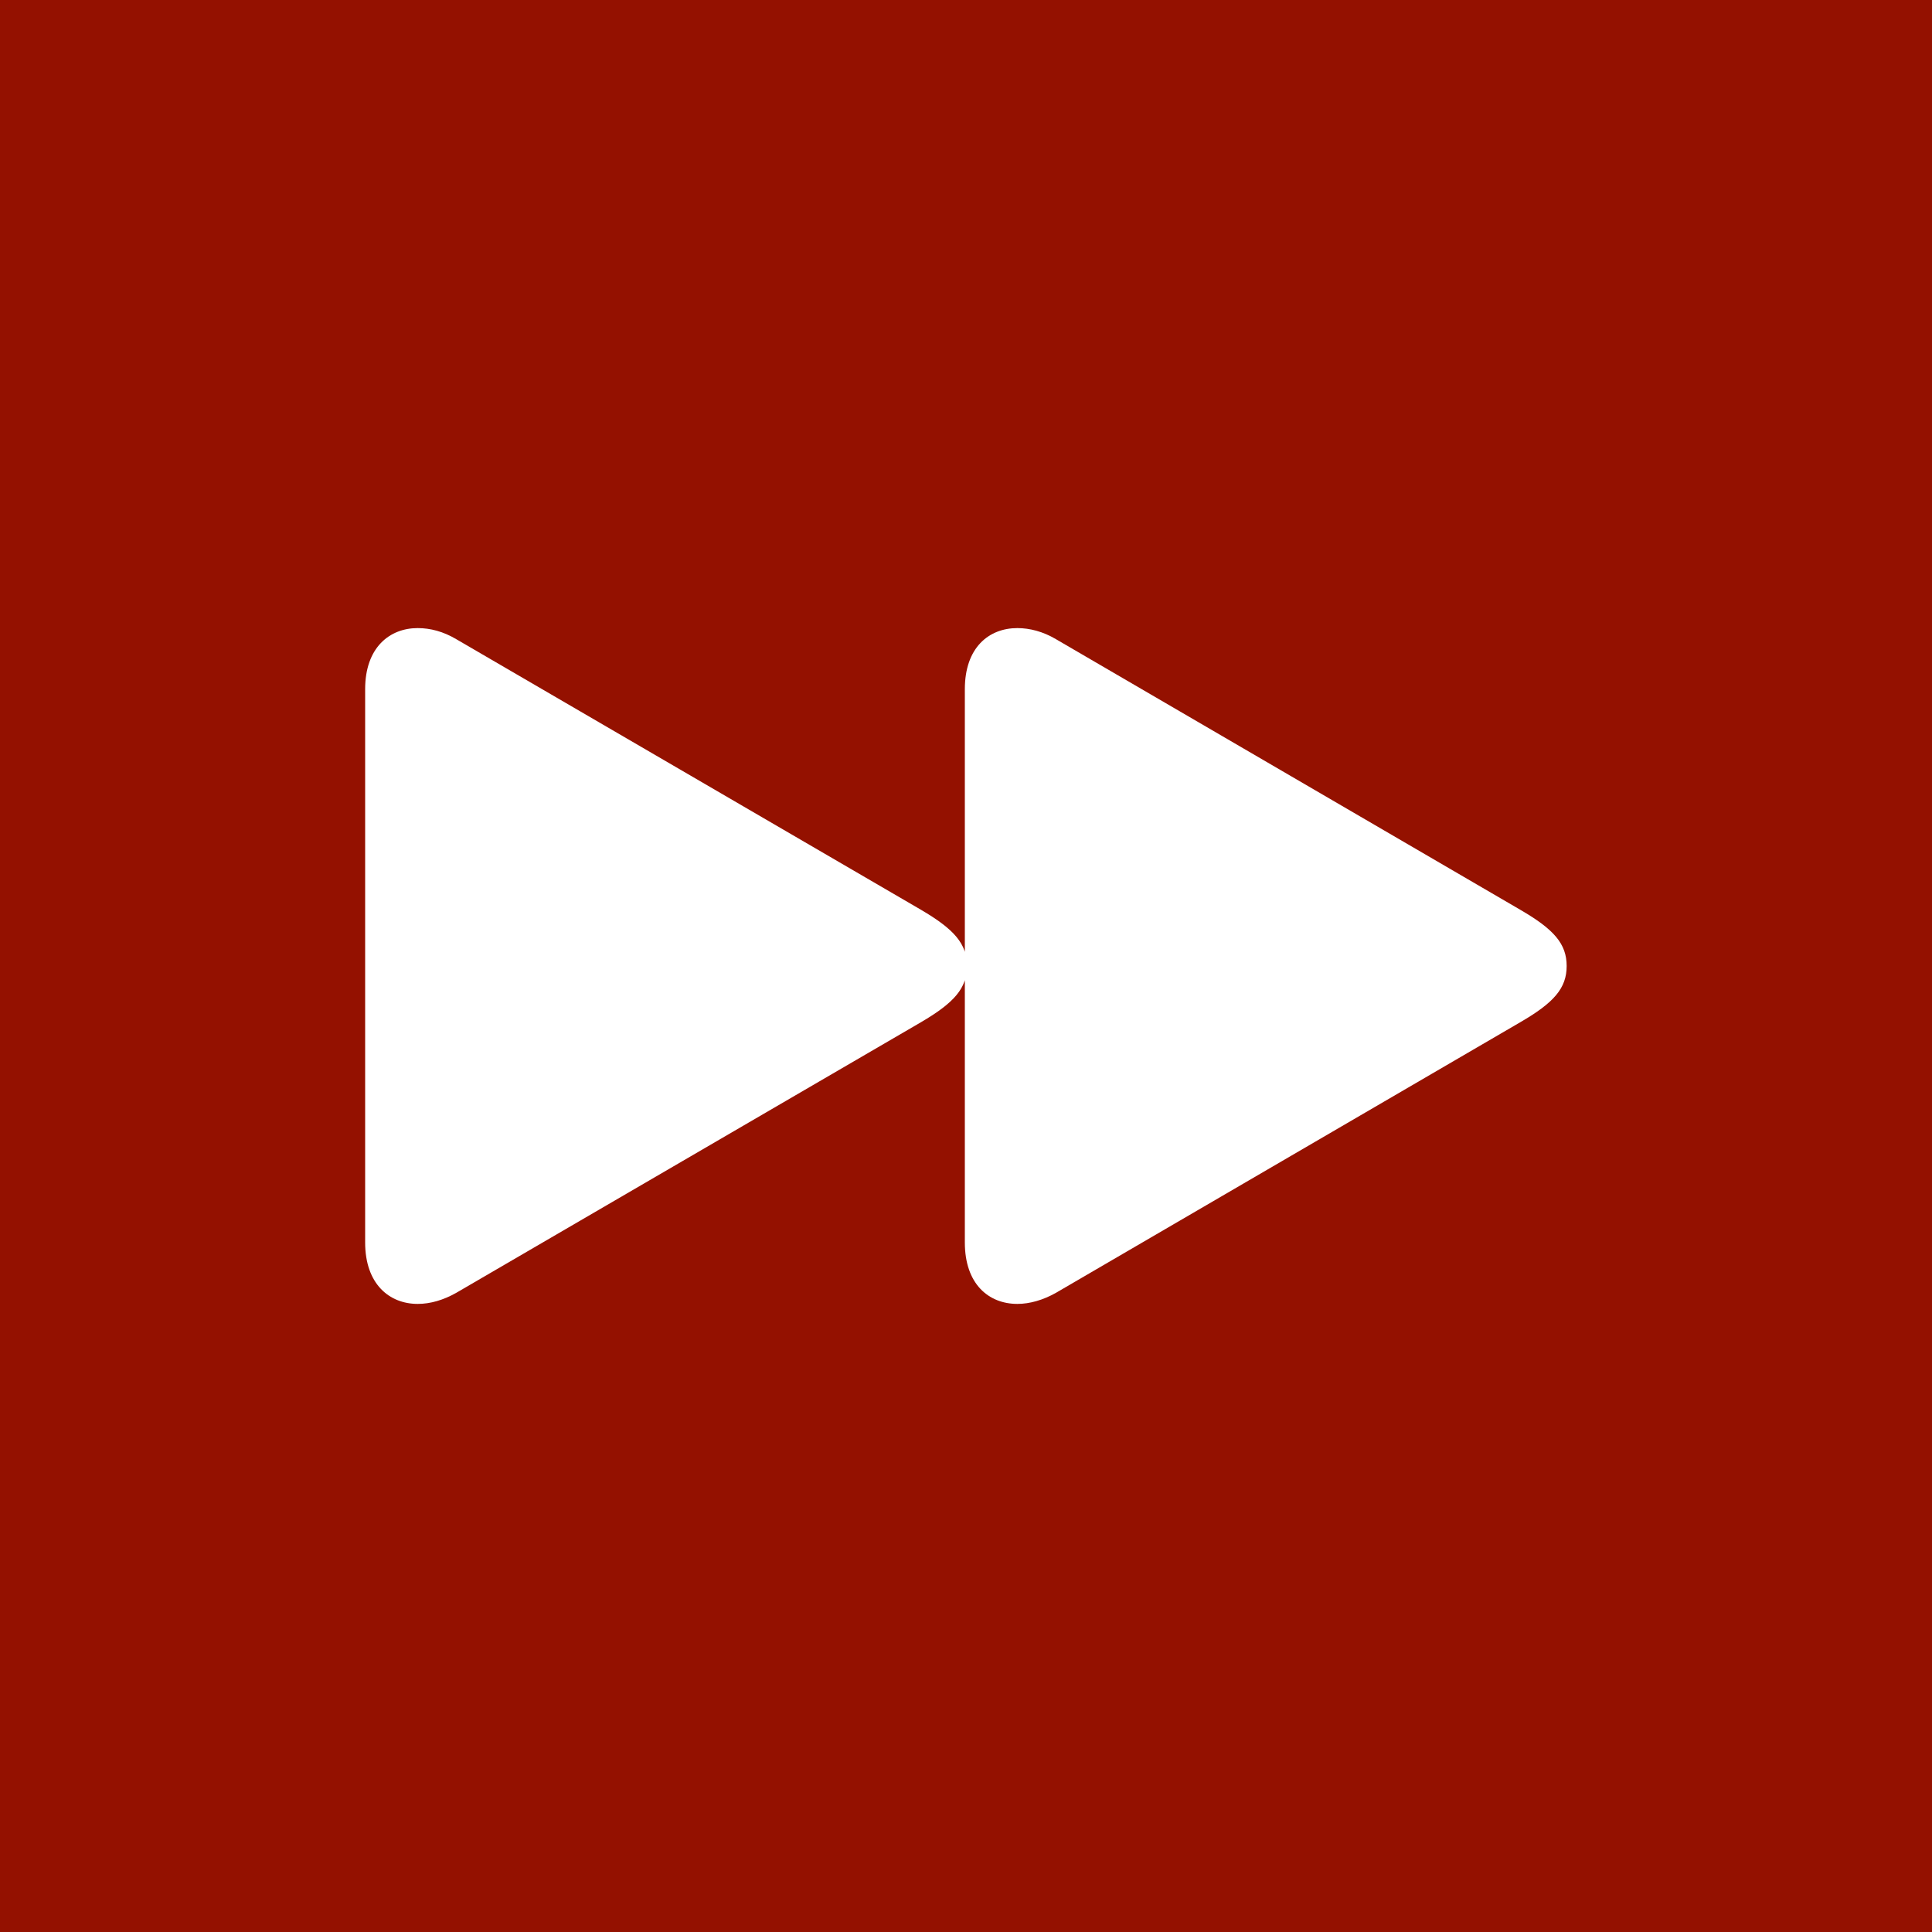 <?xml version="1.0" encoding="UTF-8"?>
<svg id="Play" xmlns="http://www.w3.org/2000/svg" viewBox="0 0 100 100">
  <defs>
    <style>
      .cls-1 {
        fill: rgba(255, 255, 255, 0);
      }

      .cls-2 {
        fill: #941100;
      }

      .cls-3 {
        fill: #fff;
      }
    </style>
  </defs>
  <g id="Jump_Forward_Normal_Hot" data-name="Jump Forward Normal Hot">
    <g id="Background">
      <rect class="cls-2" width="100" height="100"/>
    </g>
    <g>
      <rect class="cls-1" x="16.04" y="32.5" width="67.92" height="35" transform="translate(100 100) rotate(180)"/>
      <path class="cls-3" d="M18.9,64.31v-28.64c0-2.15,1.26-3.16,2.72-3.16.66,0,1.33.18,1.99.57l24.06,14.01c1.72,1.01,2.38,1.76,2.38,2.91s-.66,1.9-2.38,2.91l-24.06,14.01c-.66.37-1.33.57-1.99.57-1.47,0-2.72-1.03-2.72-3.18ZM49.94,64.31v-28.64c0-2.15,1.24-3.16,2.72-3.16.64,0,1.33.18,1.99.57l24.04,14.01c1.74,1.01,2.4,1.76,2.4,2.91s-.66,1.9-2.4,2.91l-24.04,14.01c-.66.37-1.35.57-1.99.57-1.49,0-2.72-1.03-2.72-3.18Z"/>
    </g>
  </g>
</svg>
